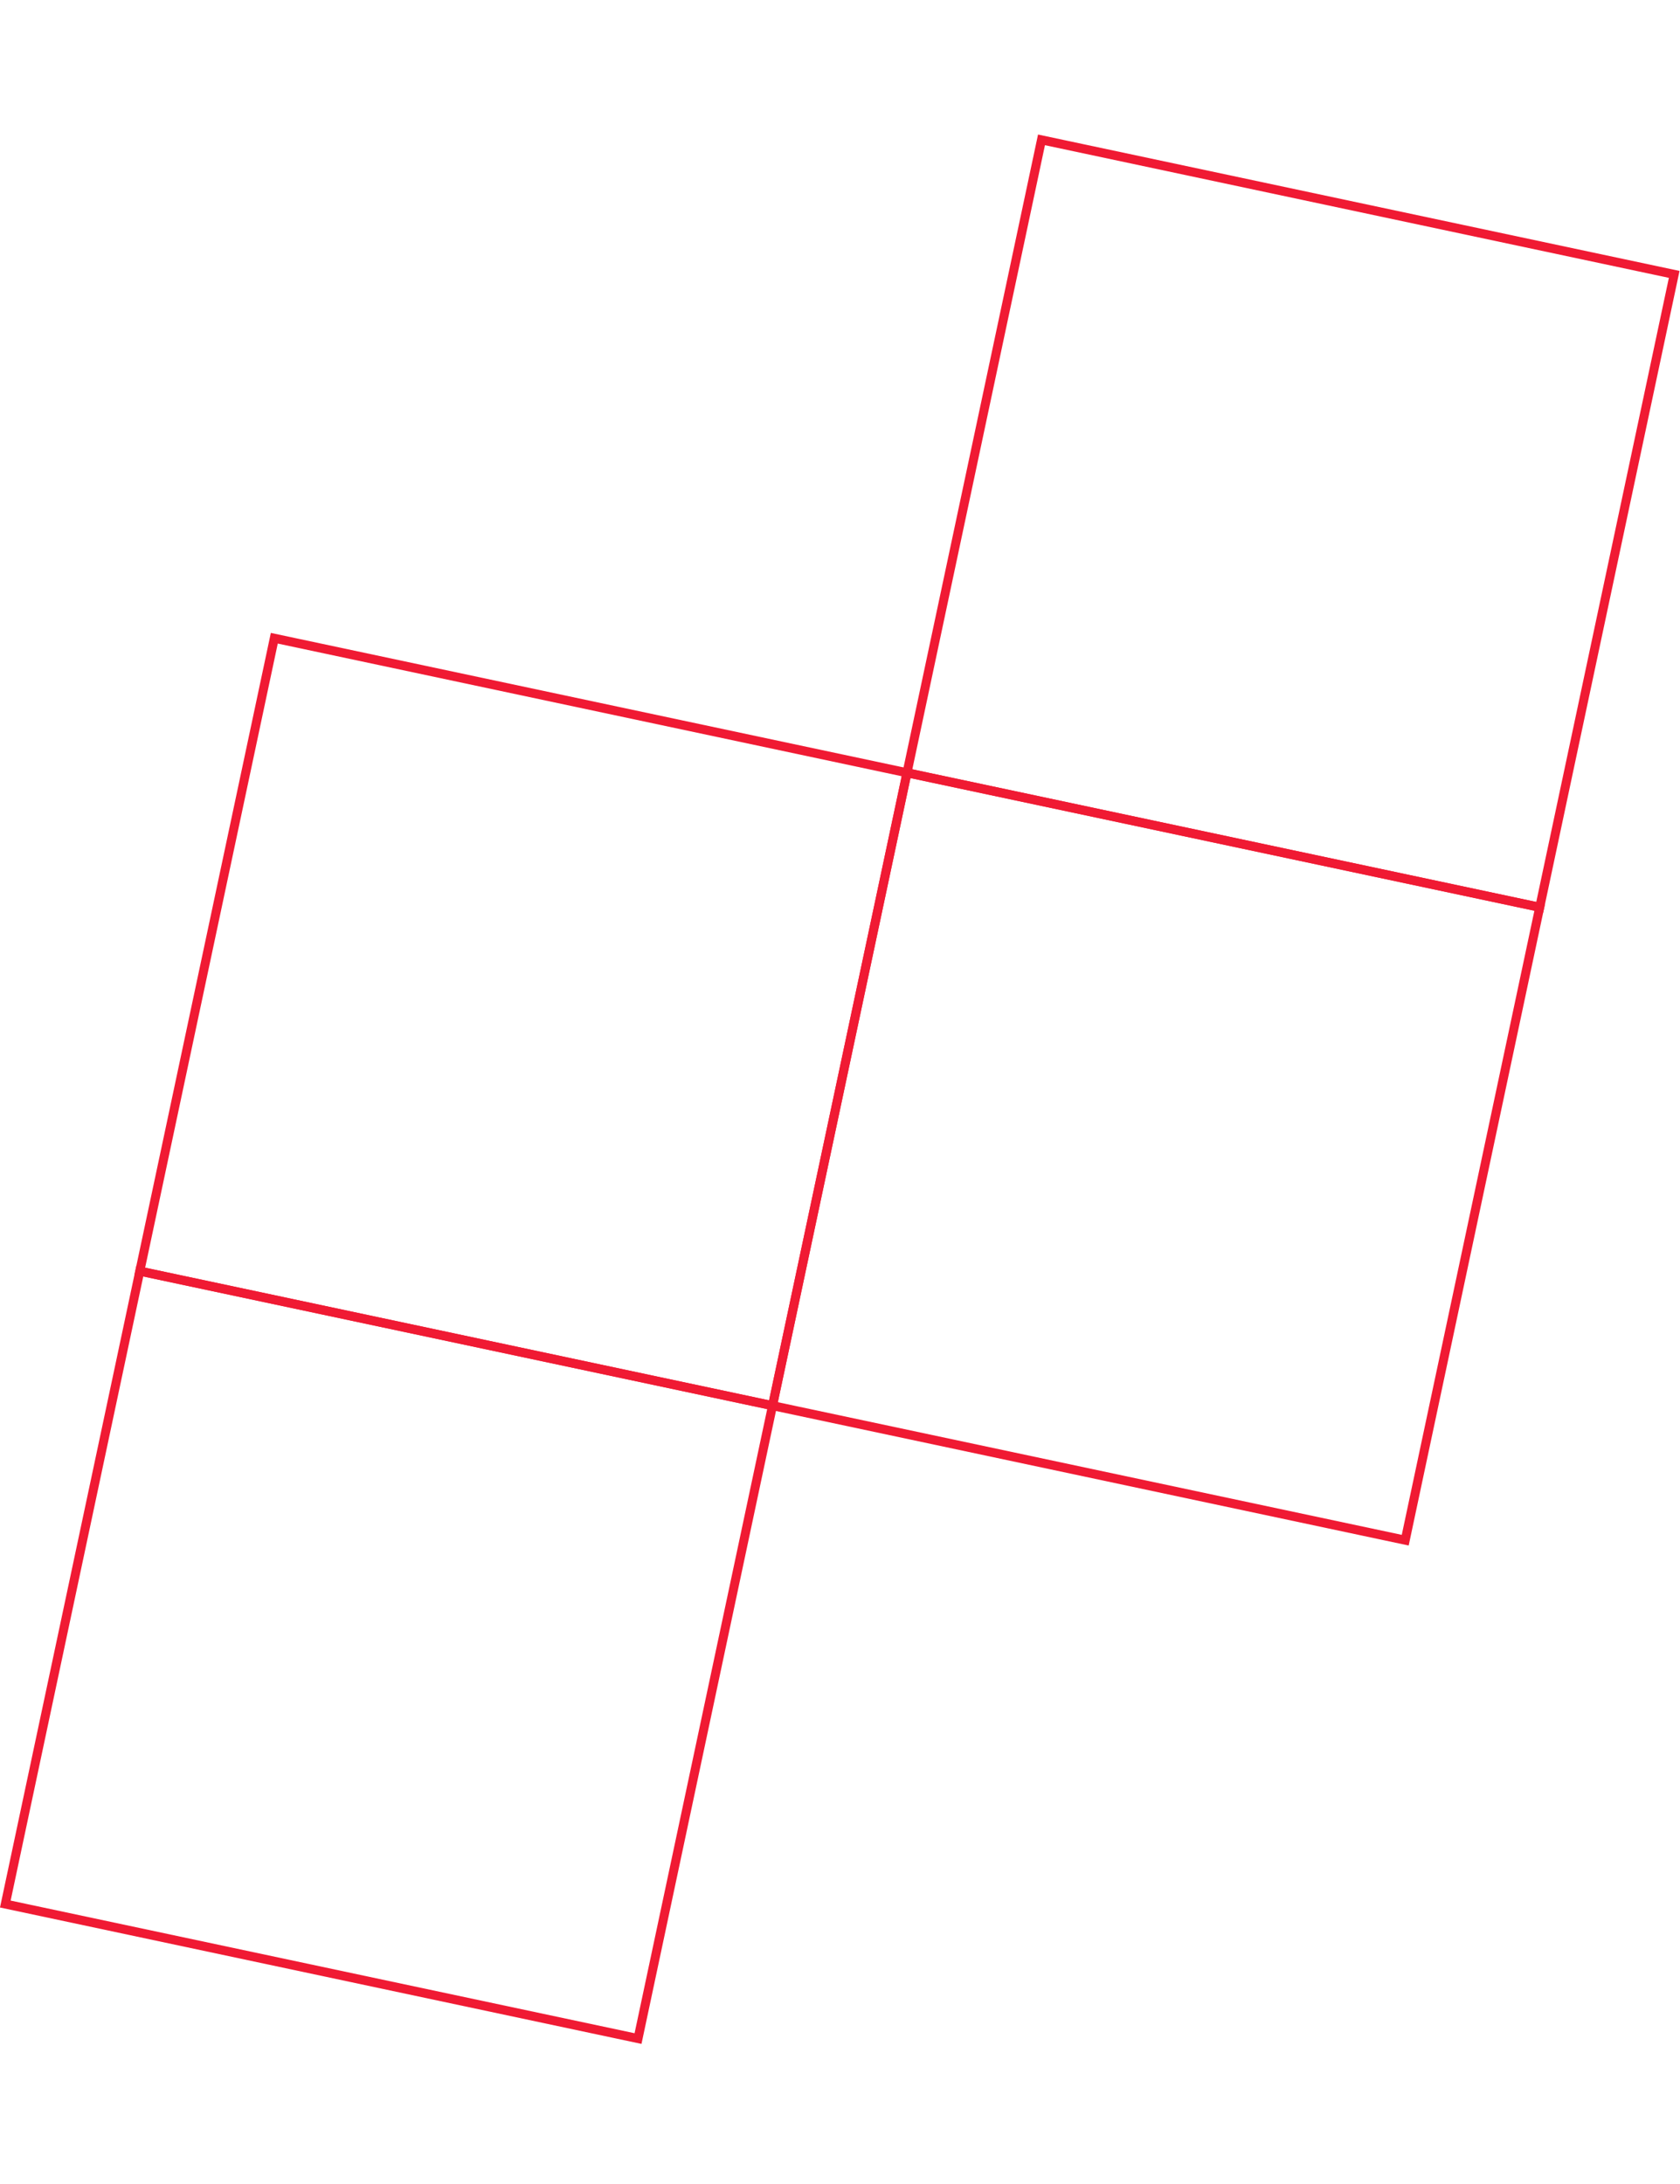<svg width="187" height="243" viewBox="0 0 187 243" fill="none" xmlns="http://www.w3.org/2000/svg">
<rect x="15.562" y="141.446" width="72" height="72" transform="rotate(12 15.562 141.446)" stroke="#F01A33"/>
<rect x="30.532" y="71.02" width="72" height="72" transform="rotate(12 30.532 71.02)" stroke="#F01A33"/>
<rect x="100.958" y="85.989" width="72" height="72" transform="rotate(12 100.958 85.989)" stroke="#F01A33"/>
<rect x="115.928" y="15.563" width="72" height="72" transform="rotate(12 115.928 15.563)" stroke="#F01A33"/>
</svg>
